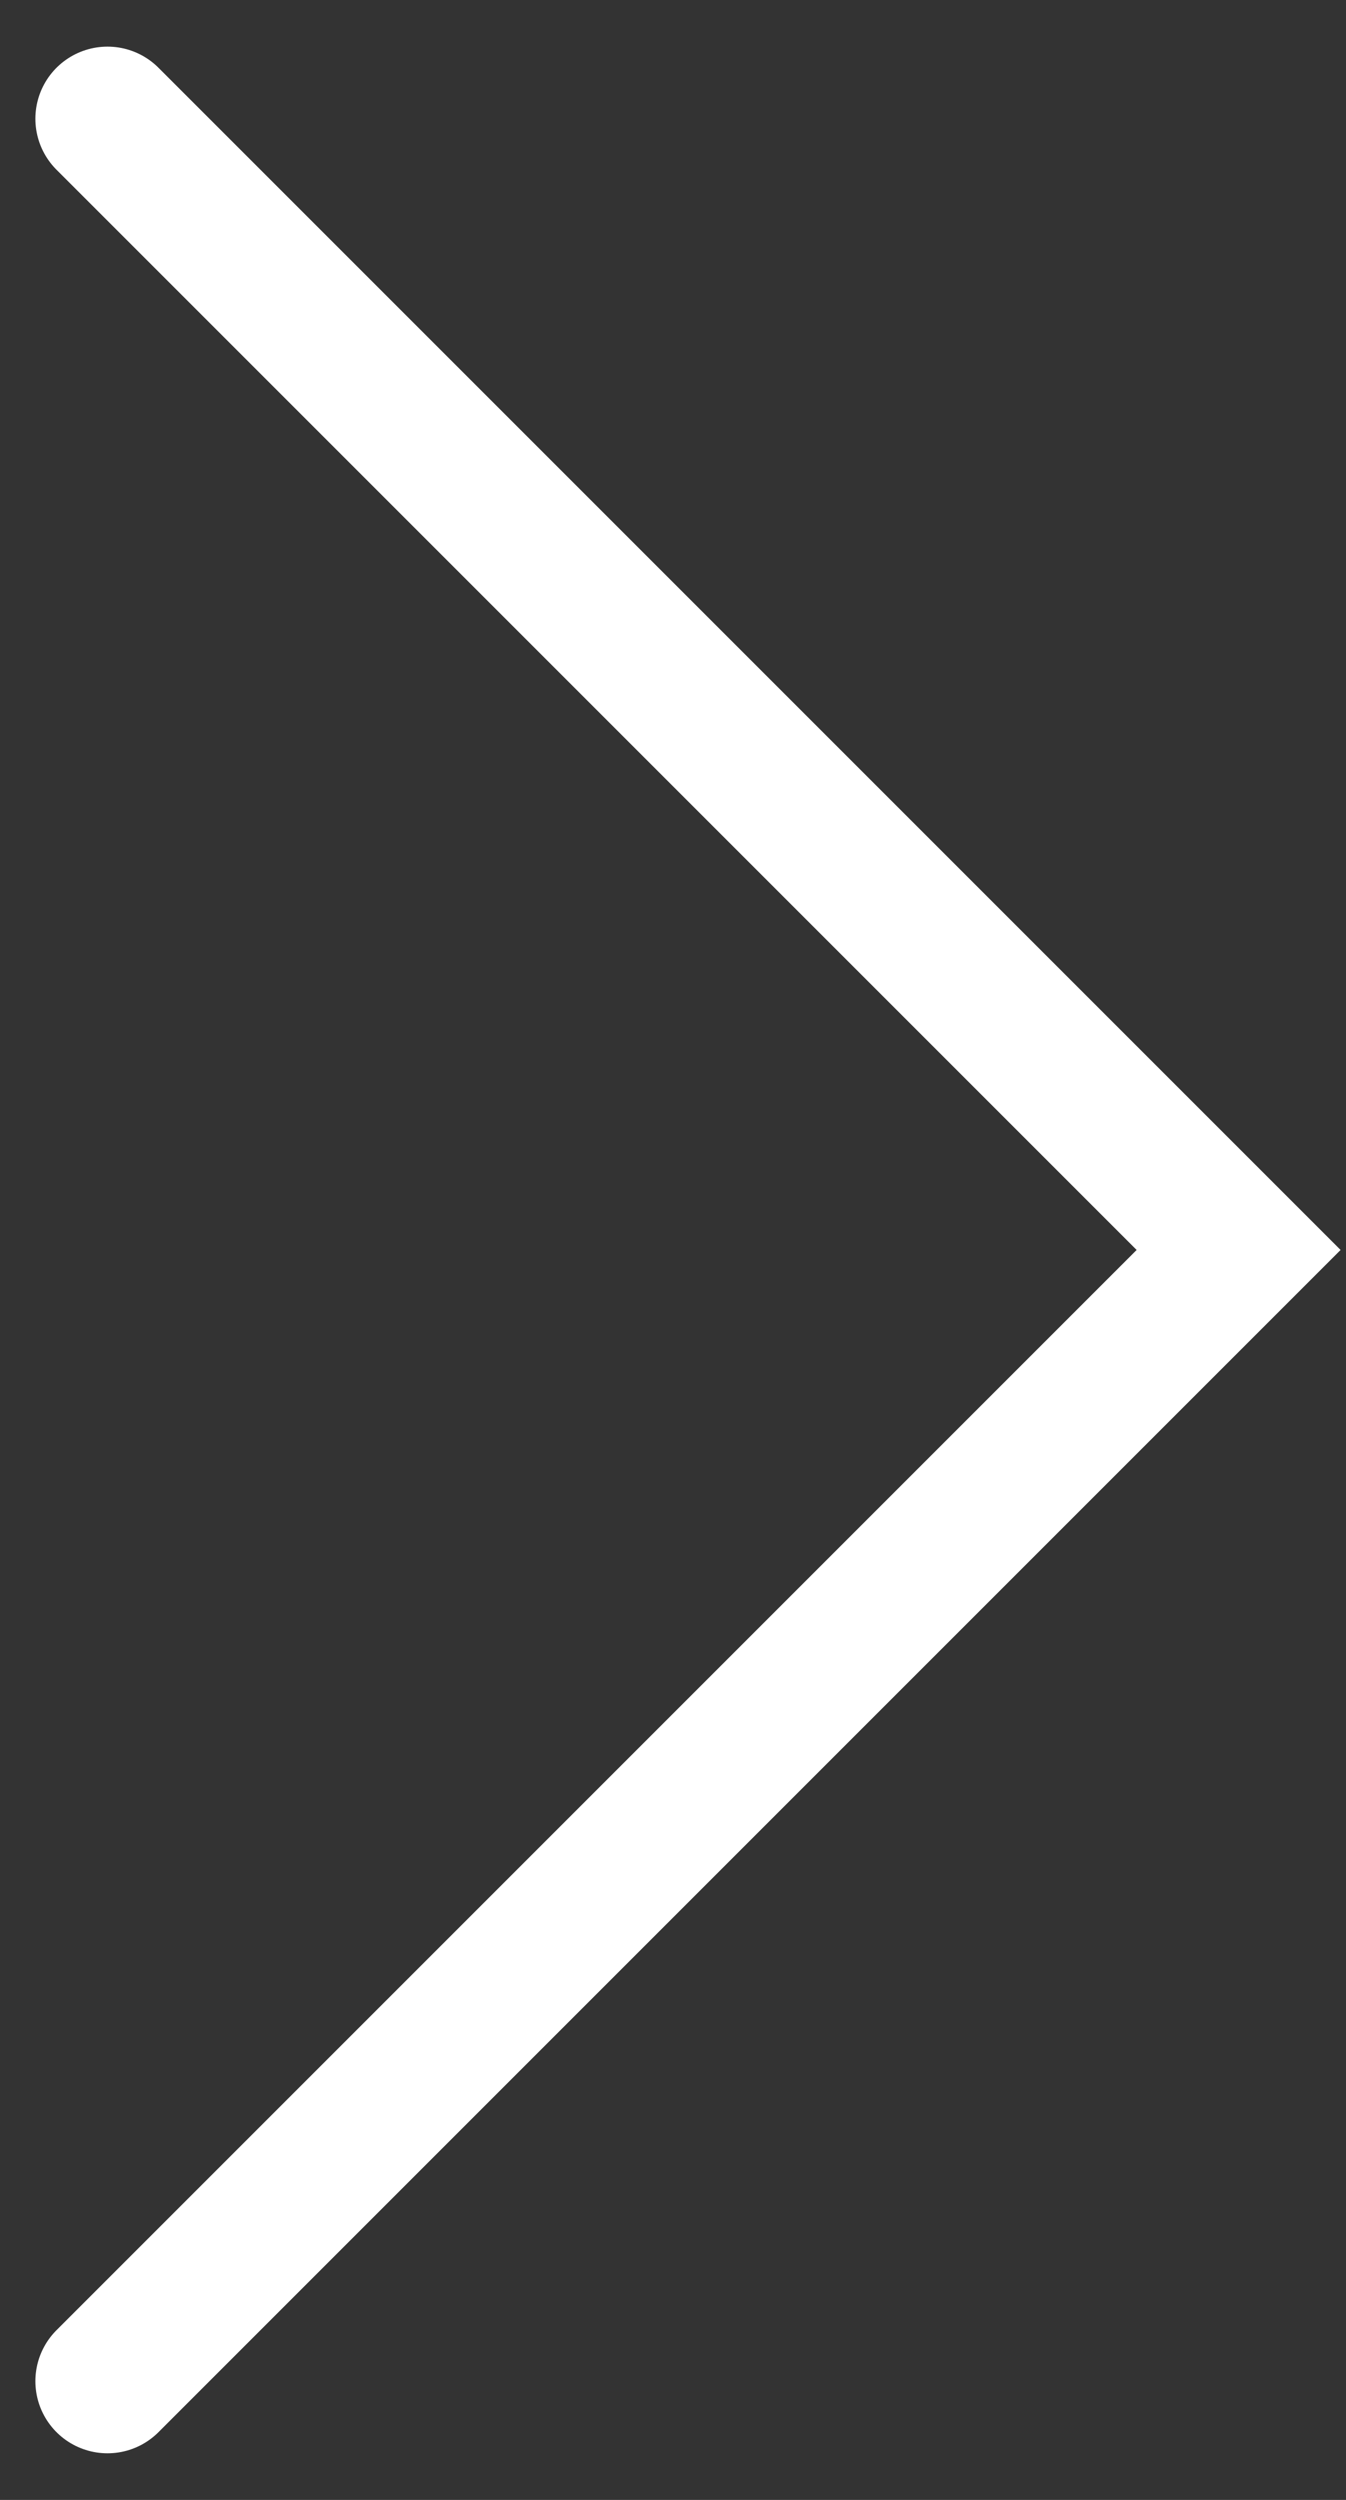 <svg width="14" height="26" viewBox="0 0 14 26" fill="none" xmlns="http://www.w3.org/2000/svg">
<rect x="0" y="0" width="14" height="26" fill="#333333" stroke="none"/>
<path d="M1.118 1.235L12.883 13L1.118 24.765" stroke="white" stroke-width="1.5" stroke-linecap="round"/>
</svg>

